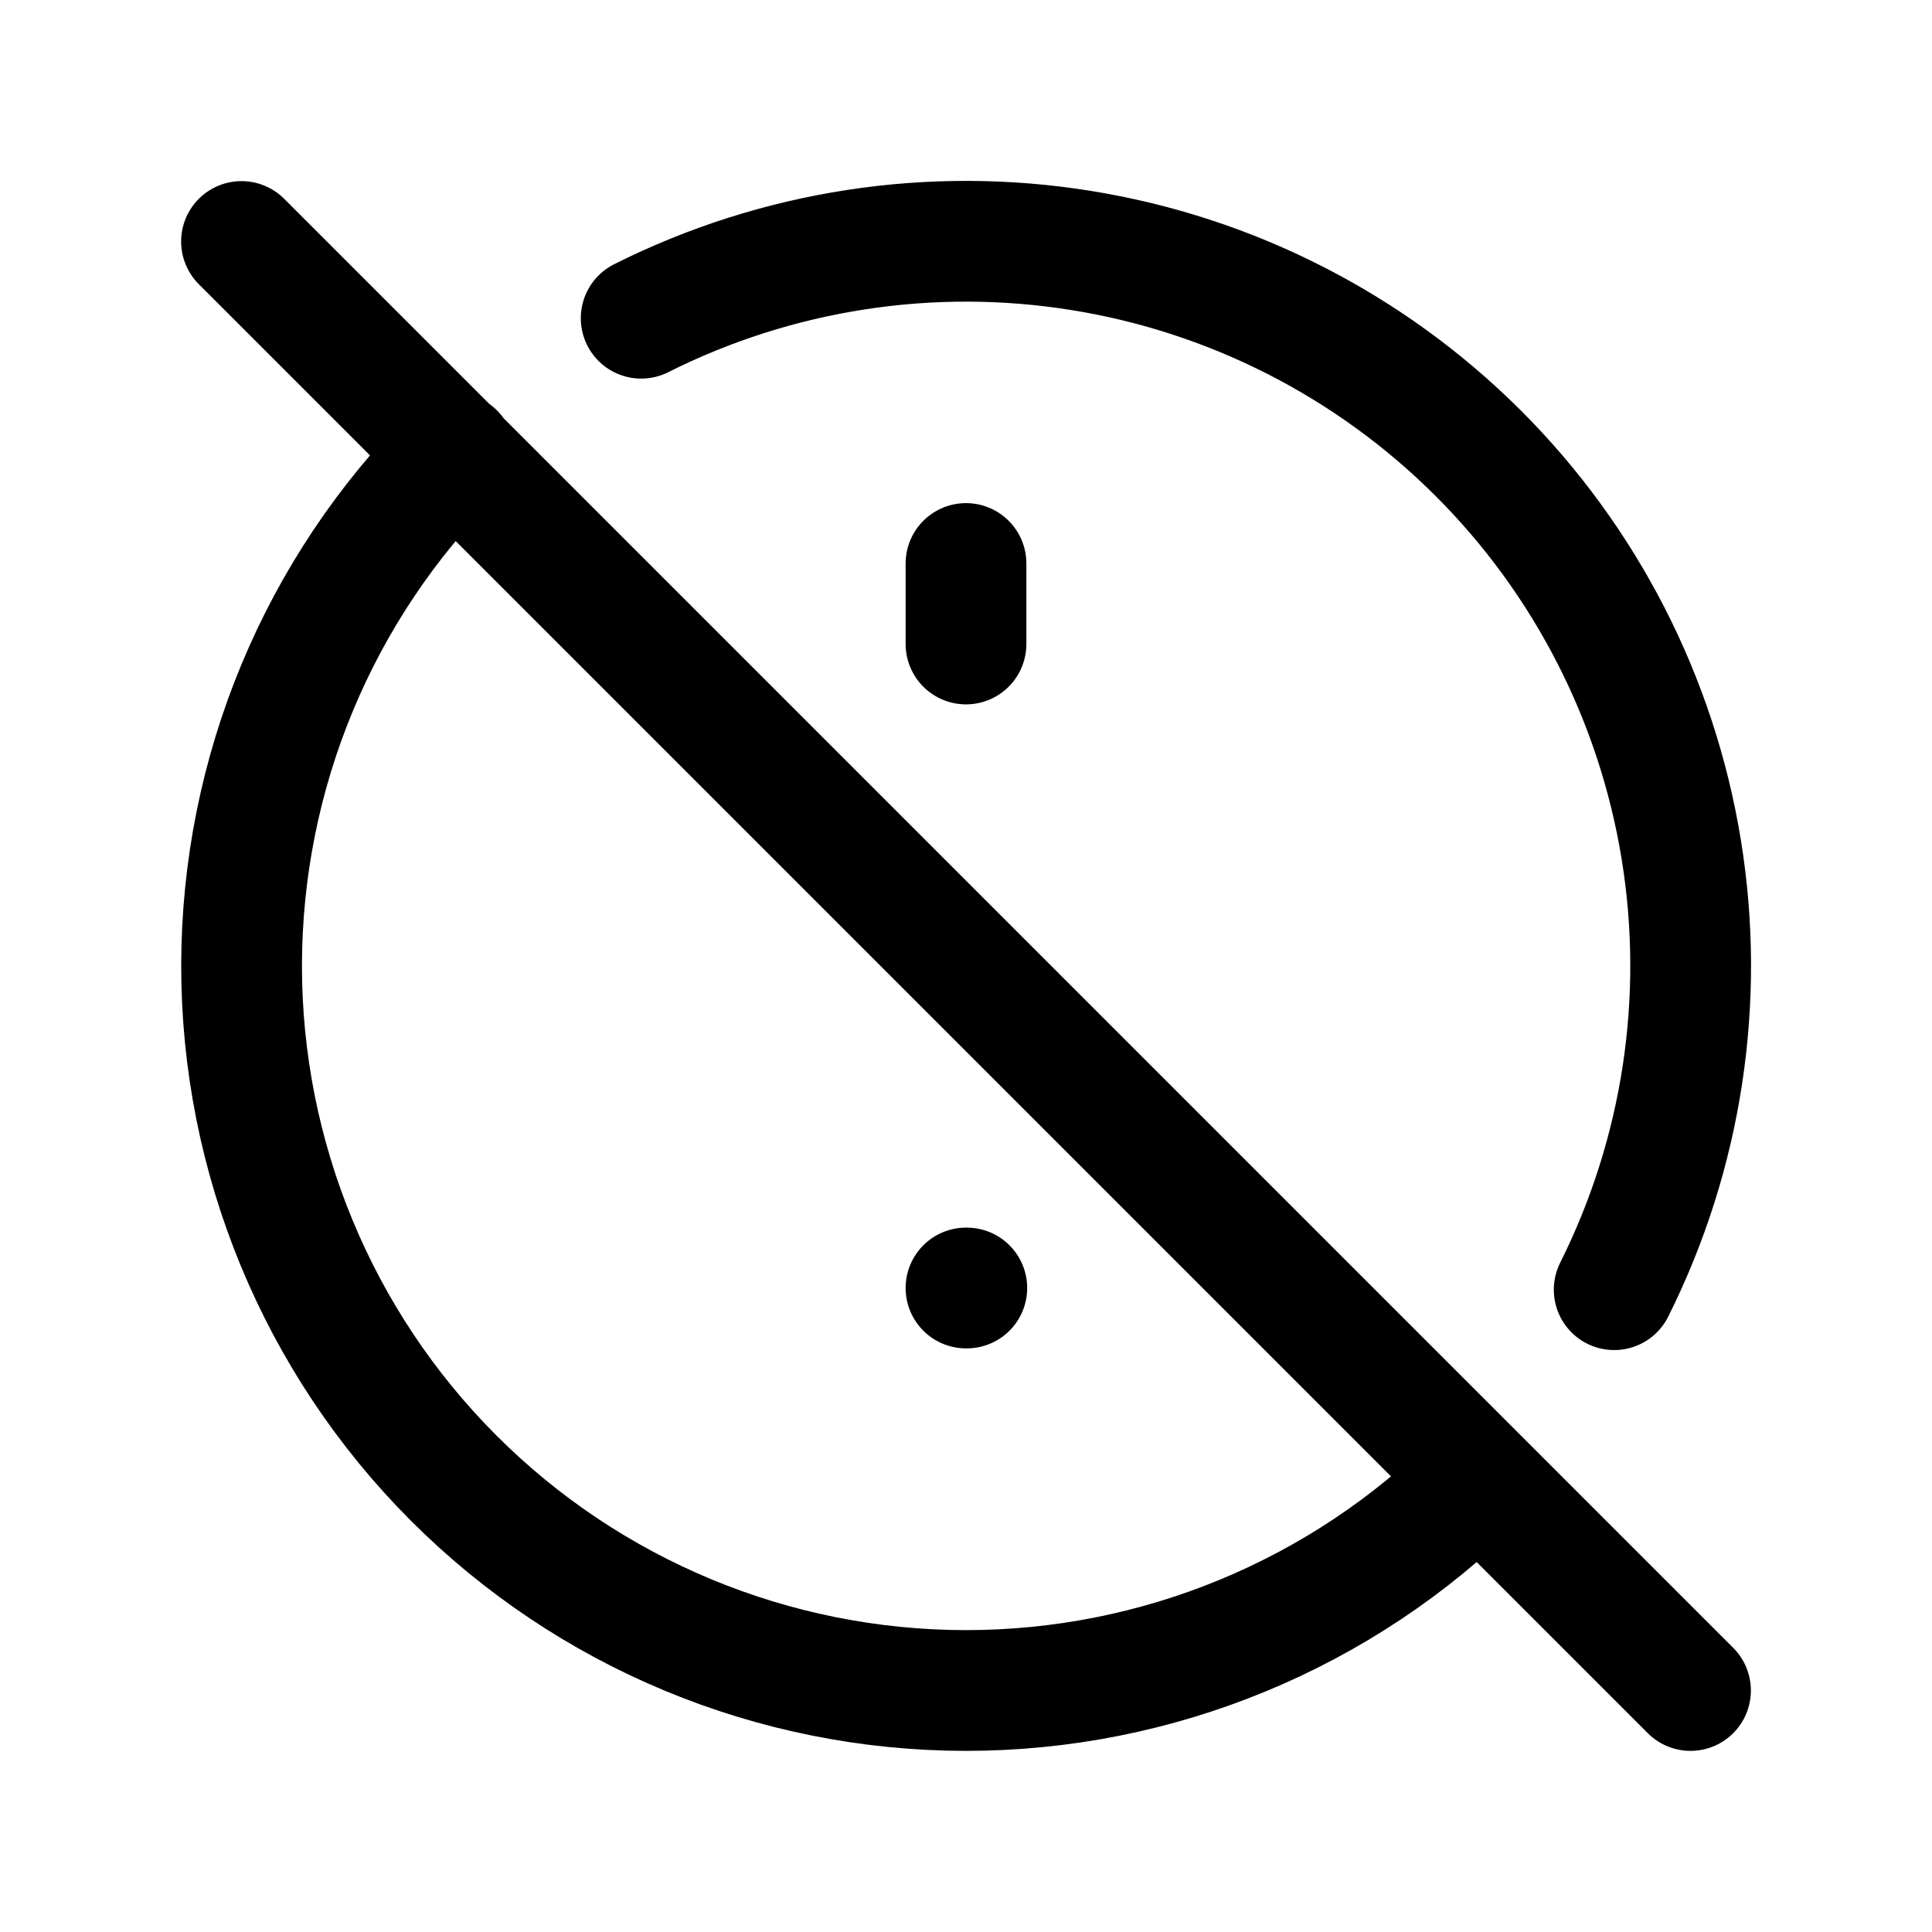 <svg width="24" height="24" viewBox="0 0 24 24" fill="none" xmlns="http://www.w3.org/2000/svg">
<path d="M5.644 5.629C3.954 7.315 3.004 9.603 3.001 11.991C2.999 14.377 3.945 16.668 5.631 18.357C7.317 20.047 9.605 20.997 11.992 21C14.379 21.002 16.669 20.056 18.359 18.37M20.052 16.021C20.897 14.331 21.189 12.417 20.885 10.552C20.581 8.686 19.698 6.963 18.361 5.628C17.023 4.293 15.299 3.412 13.433 3.112C11.568 2.811 9.654 3.105 7.965 3.953M12 7V8M12 16H12.01M3 3L21 21" stroke="currentColor" stroke-width="1.5" stroke-linecap="round" stroke-linejoin="round"/>
</svg>
